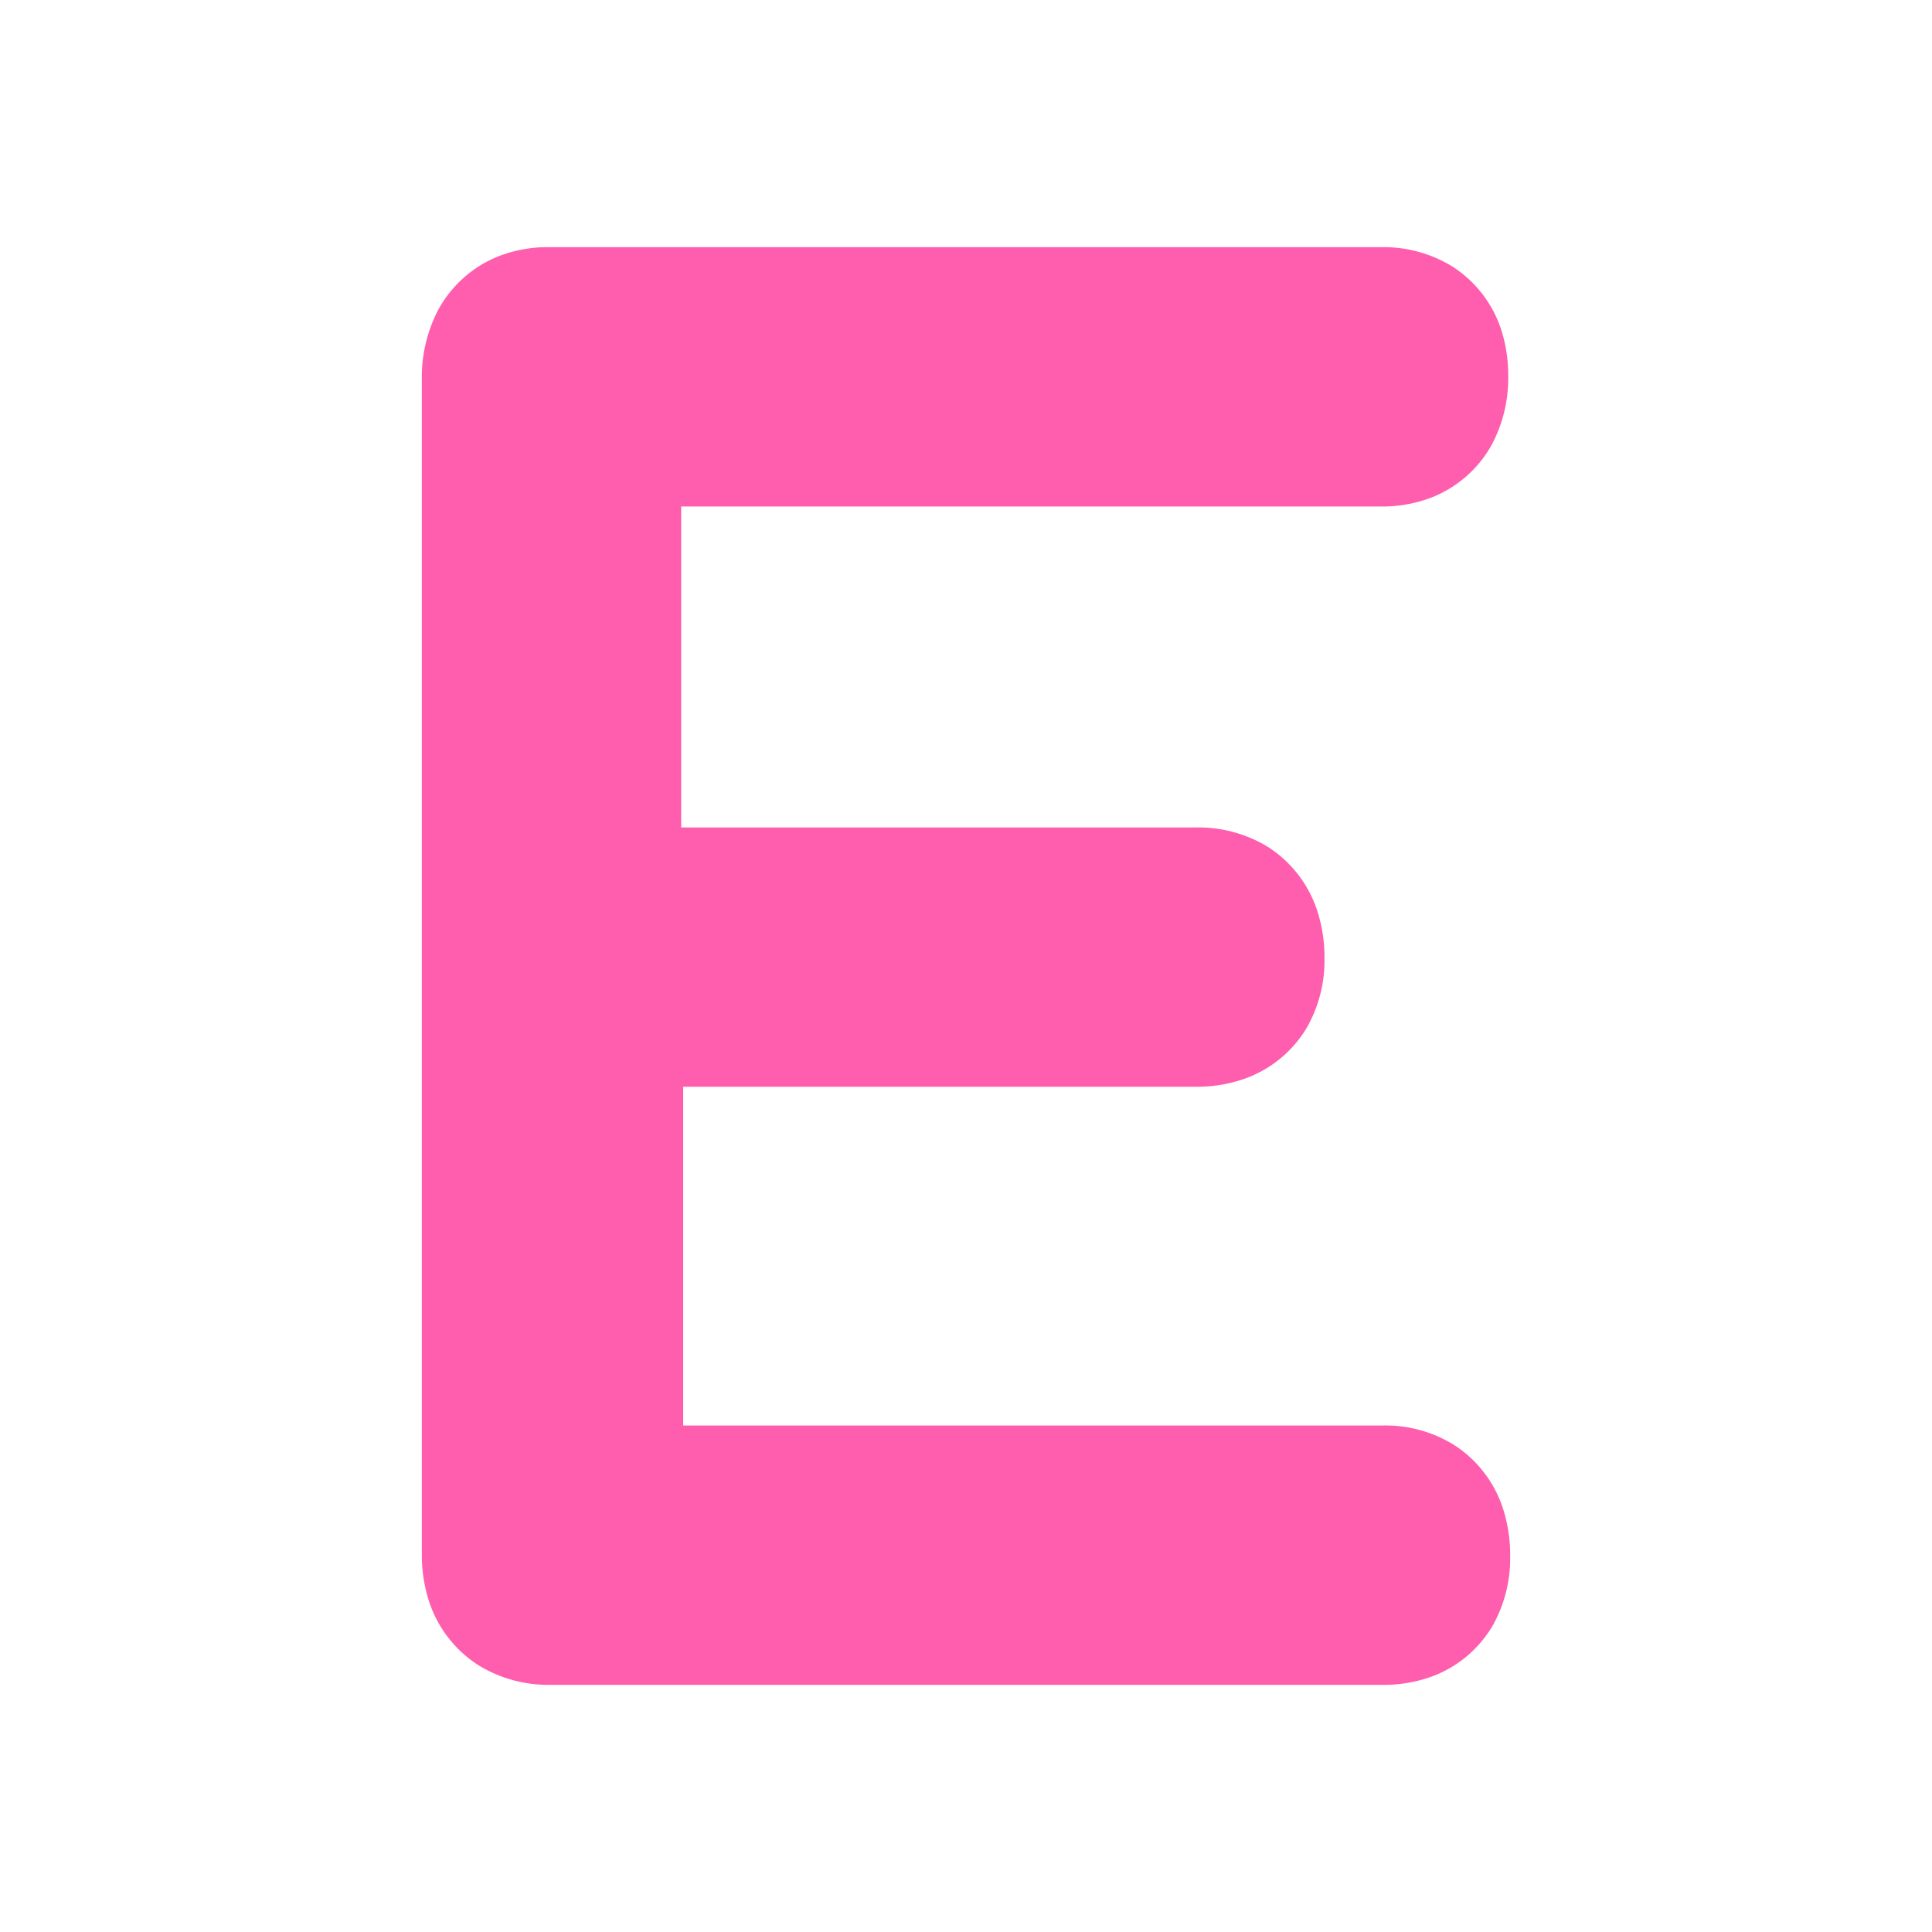 <svg id="Layer_1" data-name="Layer 1" xmlns="http://www.w3.org/2000/svg" viewBox="0 0 512 512"><defs><style>.cls-1{fill:#ff5dad;}</style></defs><path class="cls-1" d="M385.74,383.18a34.43,34.43,0,0,0-19.11-5.41H181.05V288H316.94a38.07,38.07,0,0,0,12.17-1.88,31.44,31.44,0,0,0,17.09-13.58A35.85,35.85,0,0,0,351,253.91a39.57,39.57,0,0,0-1.79-12.14A31.76,31.76,0,0,0,336,224.43a35.42,35.42,0,0,0-19-5.15H180.52V134.23H366.11a36.28,36.28,0,0,0,12.54-2.12,31.24,31.24,0,0,0,16.71-14.31,37.6,37.6,0,0,0,4.33-18.2,39.19,39.19,0,0,0-1.75-11.88,31.41,31.41,0,0,0-13.11-17.13,34.82,34.82,0,0,0-18.72-5.09H145.37a36,36,0,0,0-12.85,2.26A31.4,31.4,0,0,0,115.93,82.5a38.64,38.64,0,0,0-4.14,18.15V411.87A39.82,39.82,0,0,0,113.58,424a31.77,31.77,0,0,0,13.3,17.36,35.43,35.43,0,0,0,19,5.14H366.63a37.29,37.29,0,0,0,12.25-2,31.21,31.21,0,0,0,16.8-13.88,36.4,36.4,0,0,0,4.53-18.24,40.48,40.48,0,0,0-1.67-11.84A31.7,31.7,0,0,0,385.74,383.18Z"/></svg>